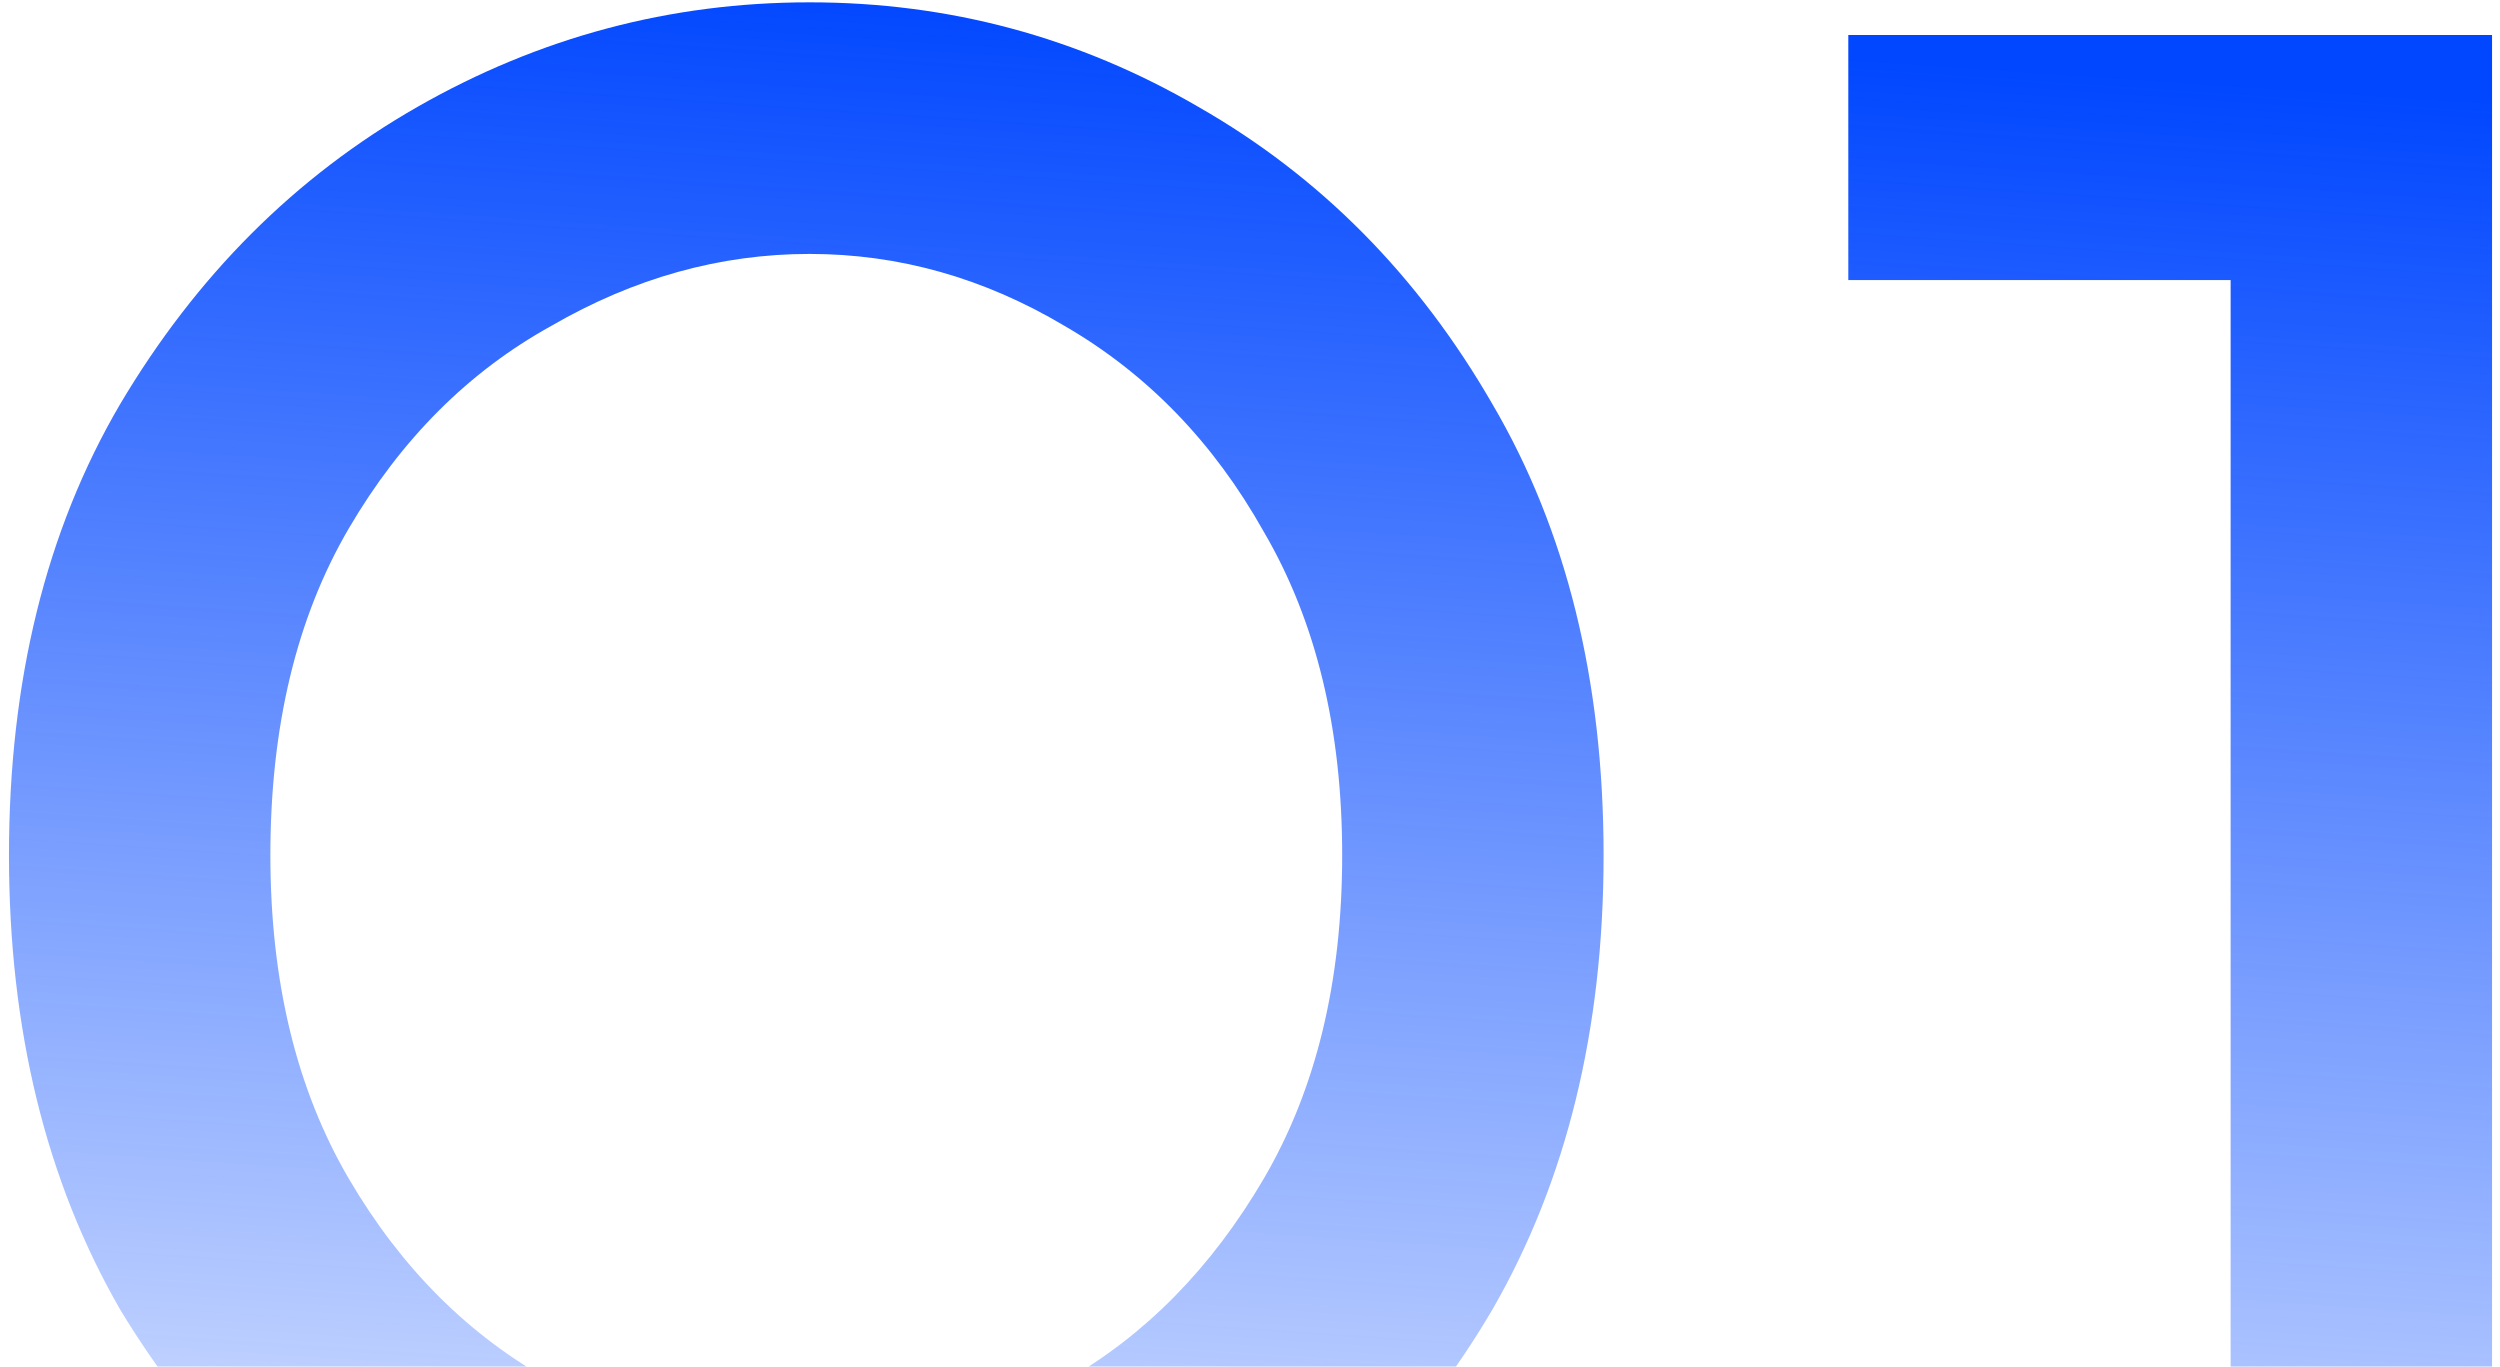 <svg width="236" height="129" viewBox="0 0 236 129" fill="none" xmlns="http://www.w3.org/2000/svg">
<path d="M76.421 160.623C63.26 160.623 50.921 157.435 39.405 151.06C27.889 144.685 18.532 135.534 11.335 123.607C4.343 111.474 0.847 97.181 0.847 80.73C0.847 64.278 4.343 50.089 11.335 38.161C18.532 26.028 27.889 16.671 39.405 10.091C50.921 3.51 63.26 0.22 76.421 0.22C89.583 0.22 101.819 3.51 113.129 10.091C124.645 16.671 133.899 26.028 140.891 38.161C147.883 50.089 151.379 64.278 151.379 80.73C151.379 97.181 147.883 111.474 140.891 123.607C133.899 135.534 124.645 144.685 113.129 151.06C101.819 157.435 89.583 160.623 76.421 160.623ZM76.421 136.871C84.853 136.871 92.873 134.711 100.482 130.393C108.091 126.074 114.363 119.699 119.298 111.268C124.234 102.836 126.702 92.657 126.702 80.73C126.702 68.802 124.234 58.623 119.298 50.191C114.569 41.76 108.296 35.282 100.482 30.758C92.873 26.234 84.853 23.971 76.421 23.971C67.99 23.971 59.867 26.234 52.052 30.758C44.238 35.076 37.863 41.451 32.927 49.883C27.992 58.314 25.524 68.597 25.524 80.73C25.524 92.657 27.992 102.836 32.927 111.268C37.863 119.699 44.238 126.074 52.052 130.393C59.867 134.711 67.99 136.871 76.421 136.871ZM174.48 26.439V3.304H235.249V157.538H210.571V26.439H174.48Z" fill="url(#paint0_linear_56_158)"/>
<defs>
<linearGradient id="paint0_linear_56_158" x1="110.54" y1="1.01" x2="98.27" y2="181.483" gradientUnits="userSpaceOnUse">
<stop stop-color="#0147FF"/>
<stop offset="1" stop-color="#0147FF" stop-opacity="0"/>
</linearGradient>
</defs>
</svg>
